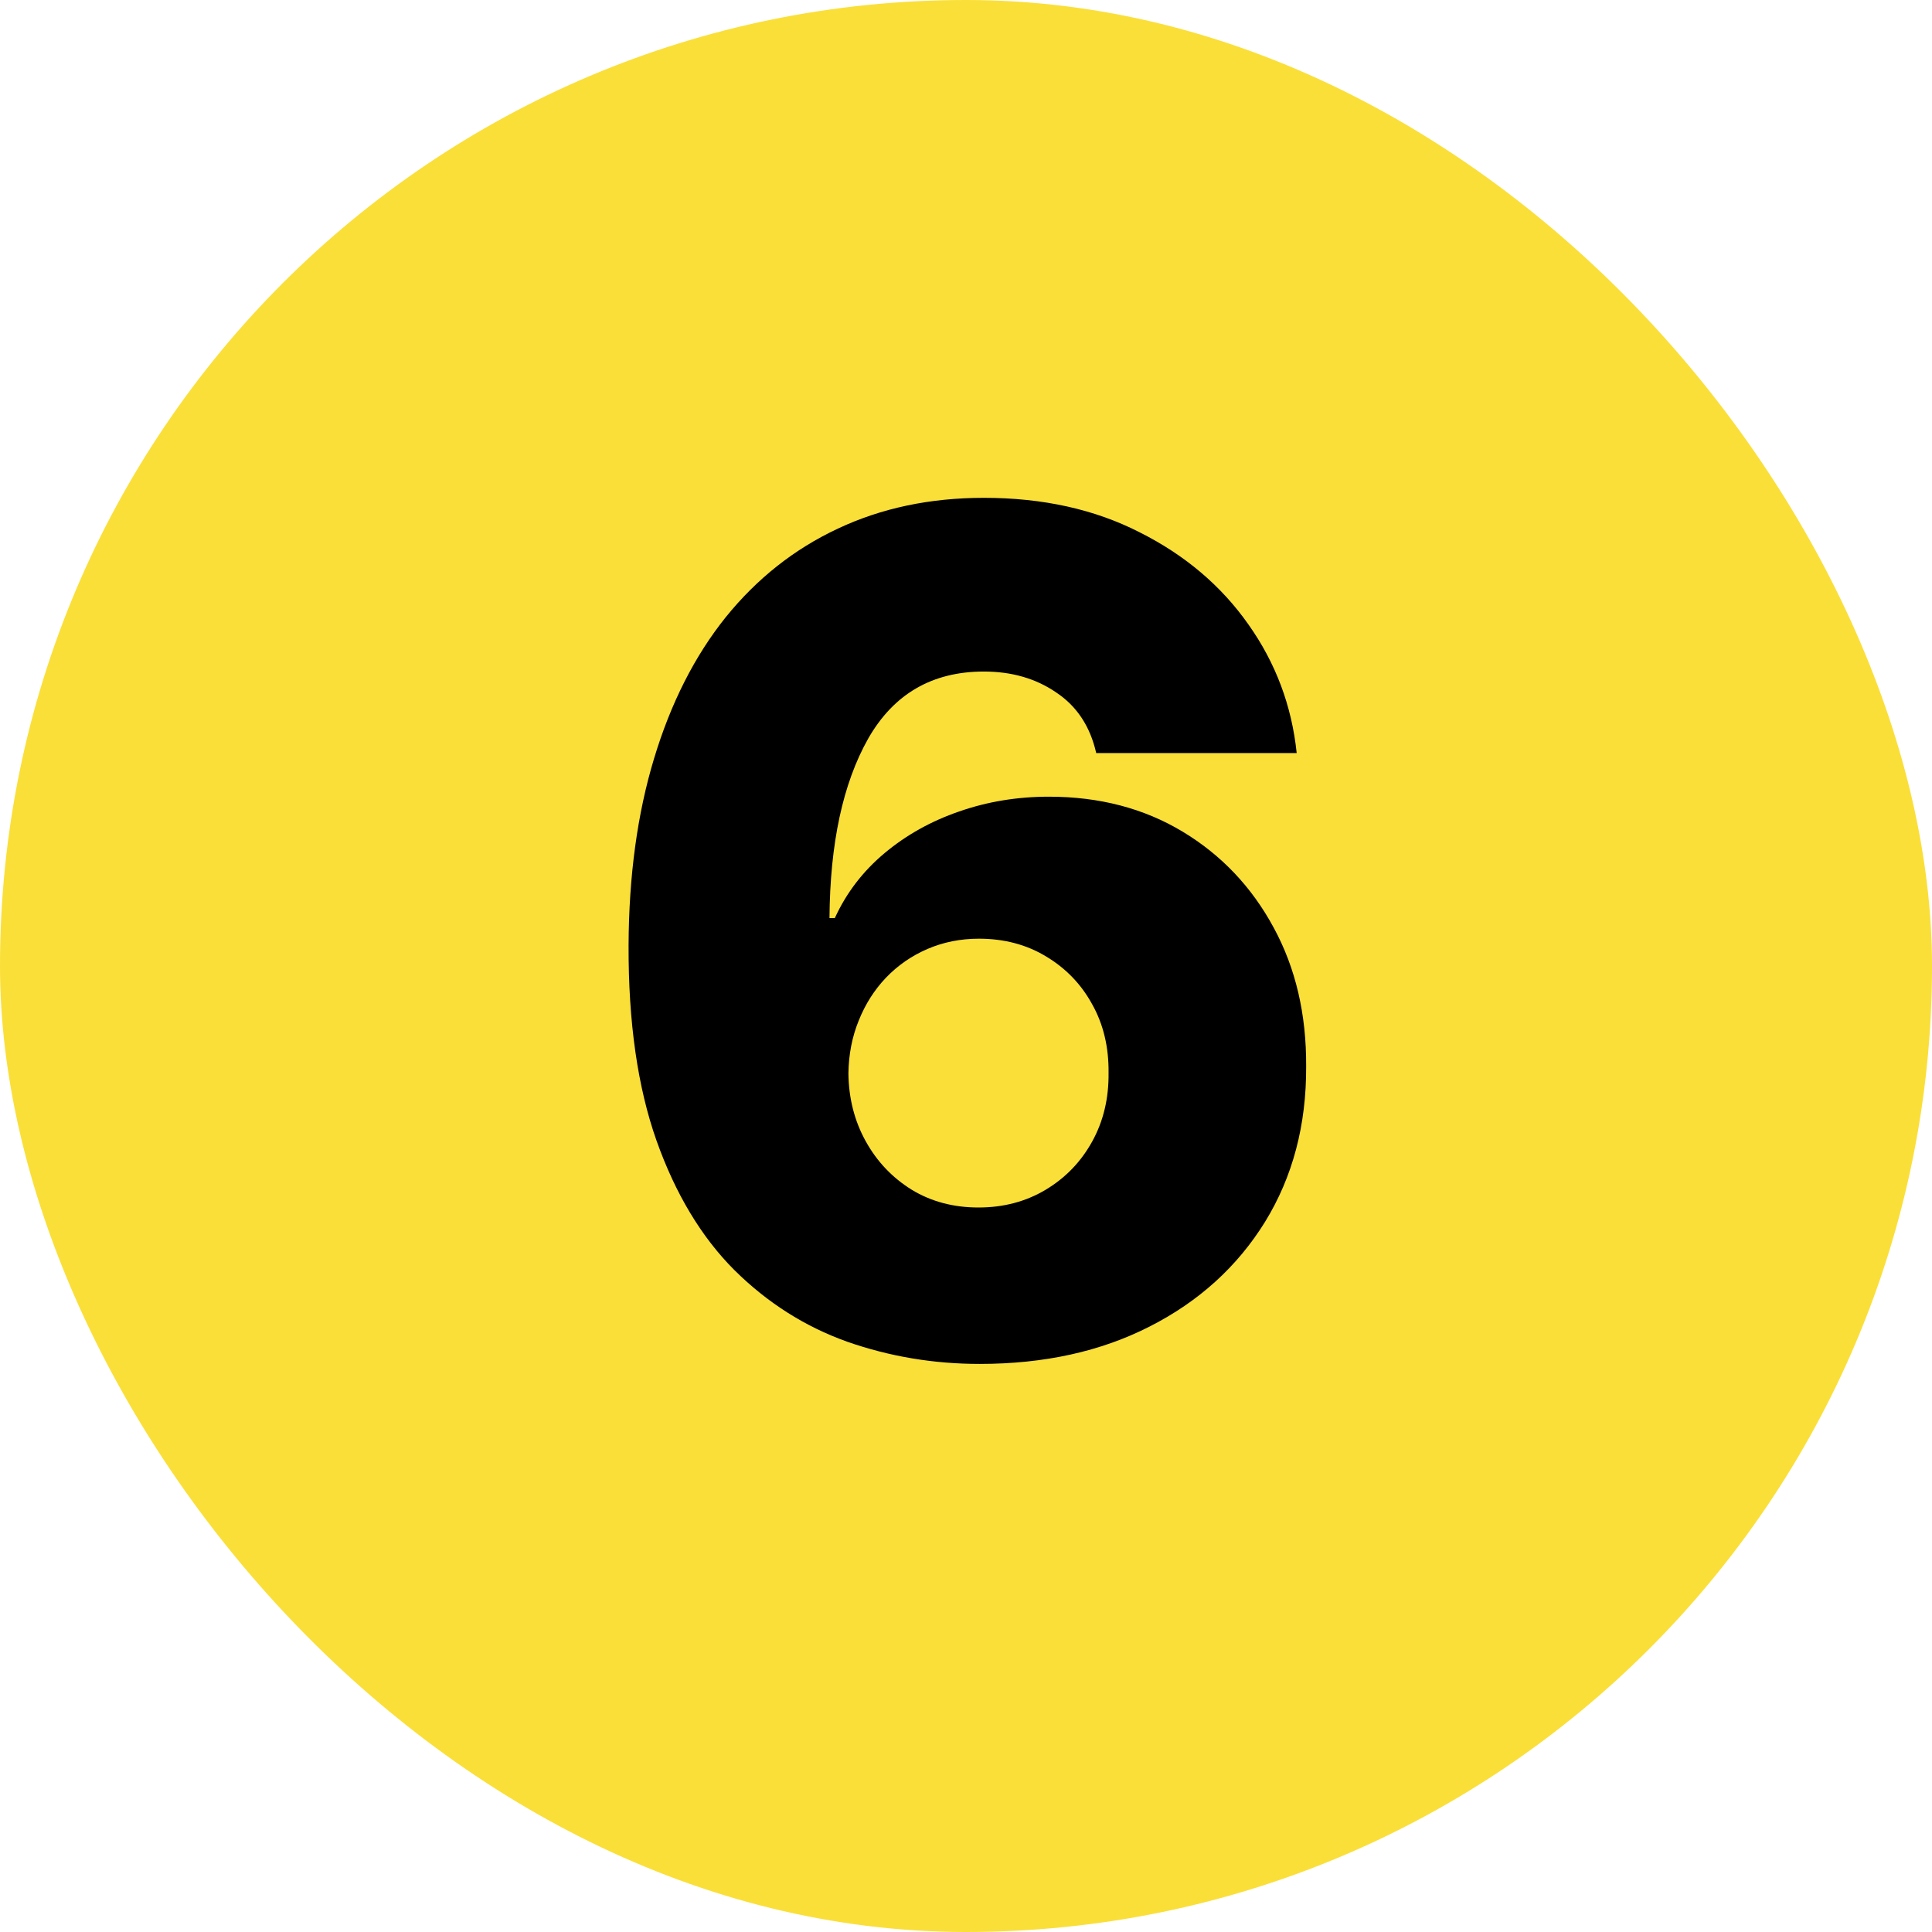 <svg width="80" height="80" viewBox="0 0 80 80" fill="none" xmlns="http://www.w3.org/2000/svg">
<rect width="80" height="80" rx="40" fill="#FADF38"/>
<path d="M40.568 56.477C38.659 56.477 36.83 56.17 35.08 55.557C33.33 54.932 31.773 53.943 30.409 52.591C29.046 51.227 27.972 49.443 27.188 47.239C26.403 45.023 26.017 42.324 26.028 39.142C26.04 36.267 26.392 33.688 27.085 31.403C27.778 29.108 28.767 27.159 30.051 25.557C31.347 23.954 32.892 22.733 34.688 21.892C36.494 21.04 38.511 20.614 40.739 20.614C43.182 20.614 45.335 21.091 47.199 22.046C49.074 22.989 50.574 24.261 51.699 25.864C52.824 27.454 53.489 29.227 53.693 31.182H45.392C45.142 30.079 44.591 29.244 43.739 28.676C42.898 28.097 41.898 27.807 40.739 27.807C38.602 27.807 37.006 28.733 35.949 30.585C34.903 32.438 34.369 34.915 34.347 38.017H34.568C35.045 36.972 35.733 36.074 36.631 35.324C37.528 34.574 38.557 34 39.716 33.602C40.886 33.193 42.125 32.989 43.432 32.989C45.523 32.989 47.369 33.472 48.972 34.438C50.574 35.403 51.83 36.727 52.739 38.409C53.648 40.08 54.097 41.994 54.085 44.153C54.097 46.585 53.528 48.733 52.381 50.597C51.233 52.449 49.642 53.892 47.608 54.926C45.585 55.96 43.239 56.477 40.568 56.477ZM40.517 50C41.551 50 42.477 49.756 43.295 49.267C44.114 48.778 44.756 48.114 45.222 47.273C45.688 46.432 45.915 45.483 45.903 44.426C45.915 43.358 45.688 42.409 45.222 41.58C44.767 40.75 44.131 40.091 43.312 39.602C42.506 39.114 41.58 38.869 40.534 38.869C39.773 38.869 39.062 39.011 38.403 39.295C37.744 39.58 37.17 39.977 36.682 40.489C36.205 40.989 35.83 41.58 35.557 42.261C35.284 42.932 35.142 43.659 35.131 44.443C35.142 45.477 35.381 46.415 35.847 47.256C36.312 48.097 36.949 48.767 37.756 49.267C38.562 49.756 39.483 50 40.517 50Z" fill="black"/>
</svg>
